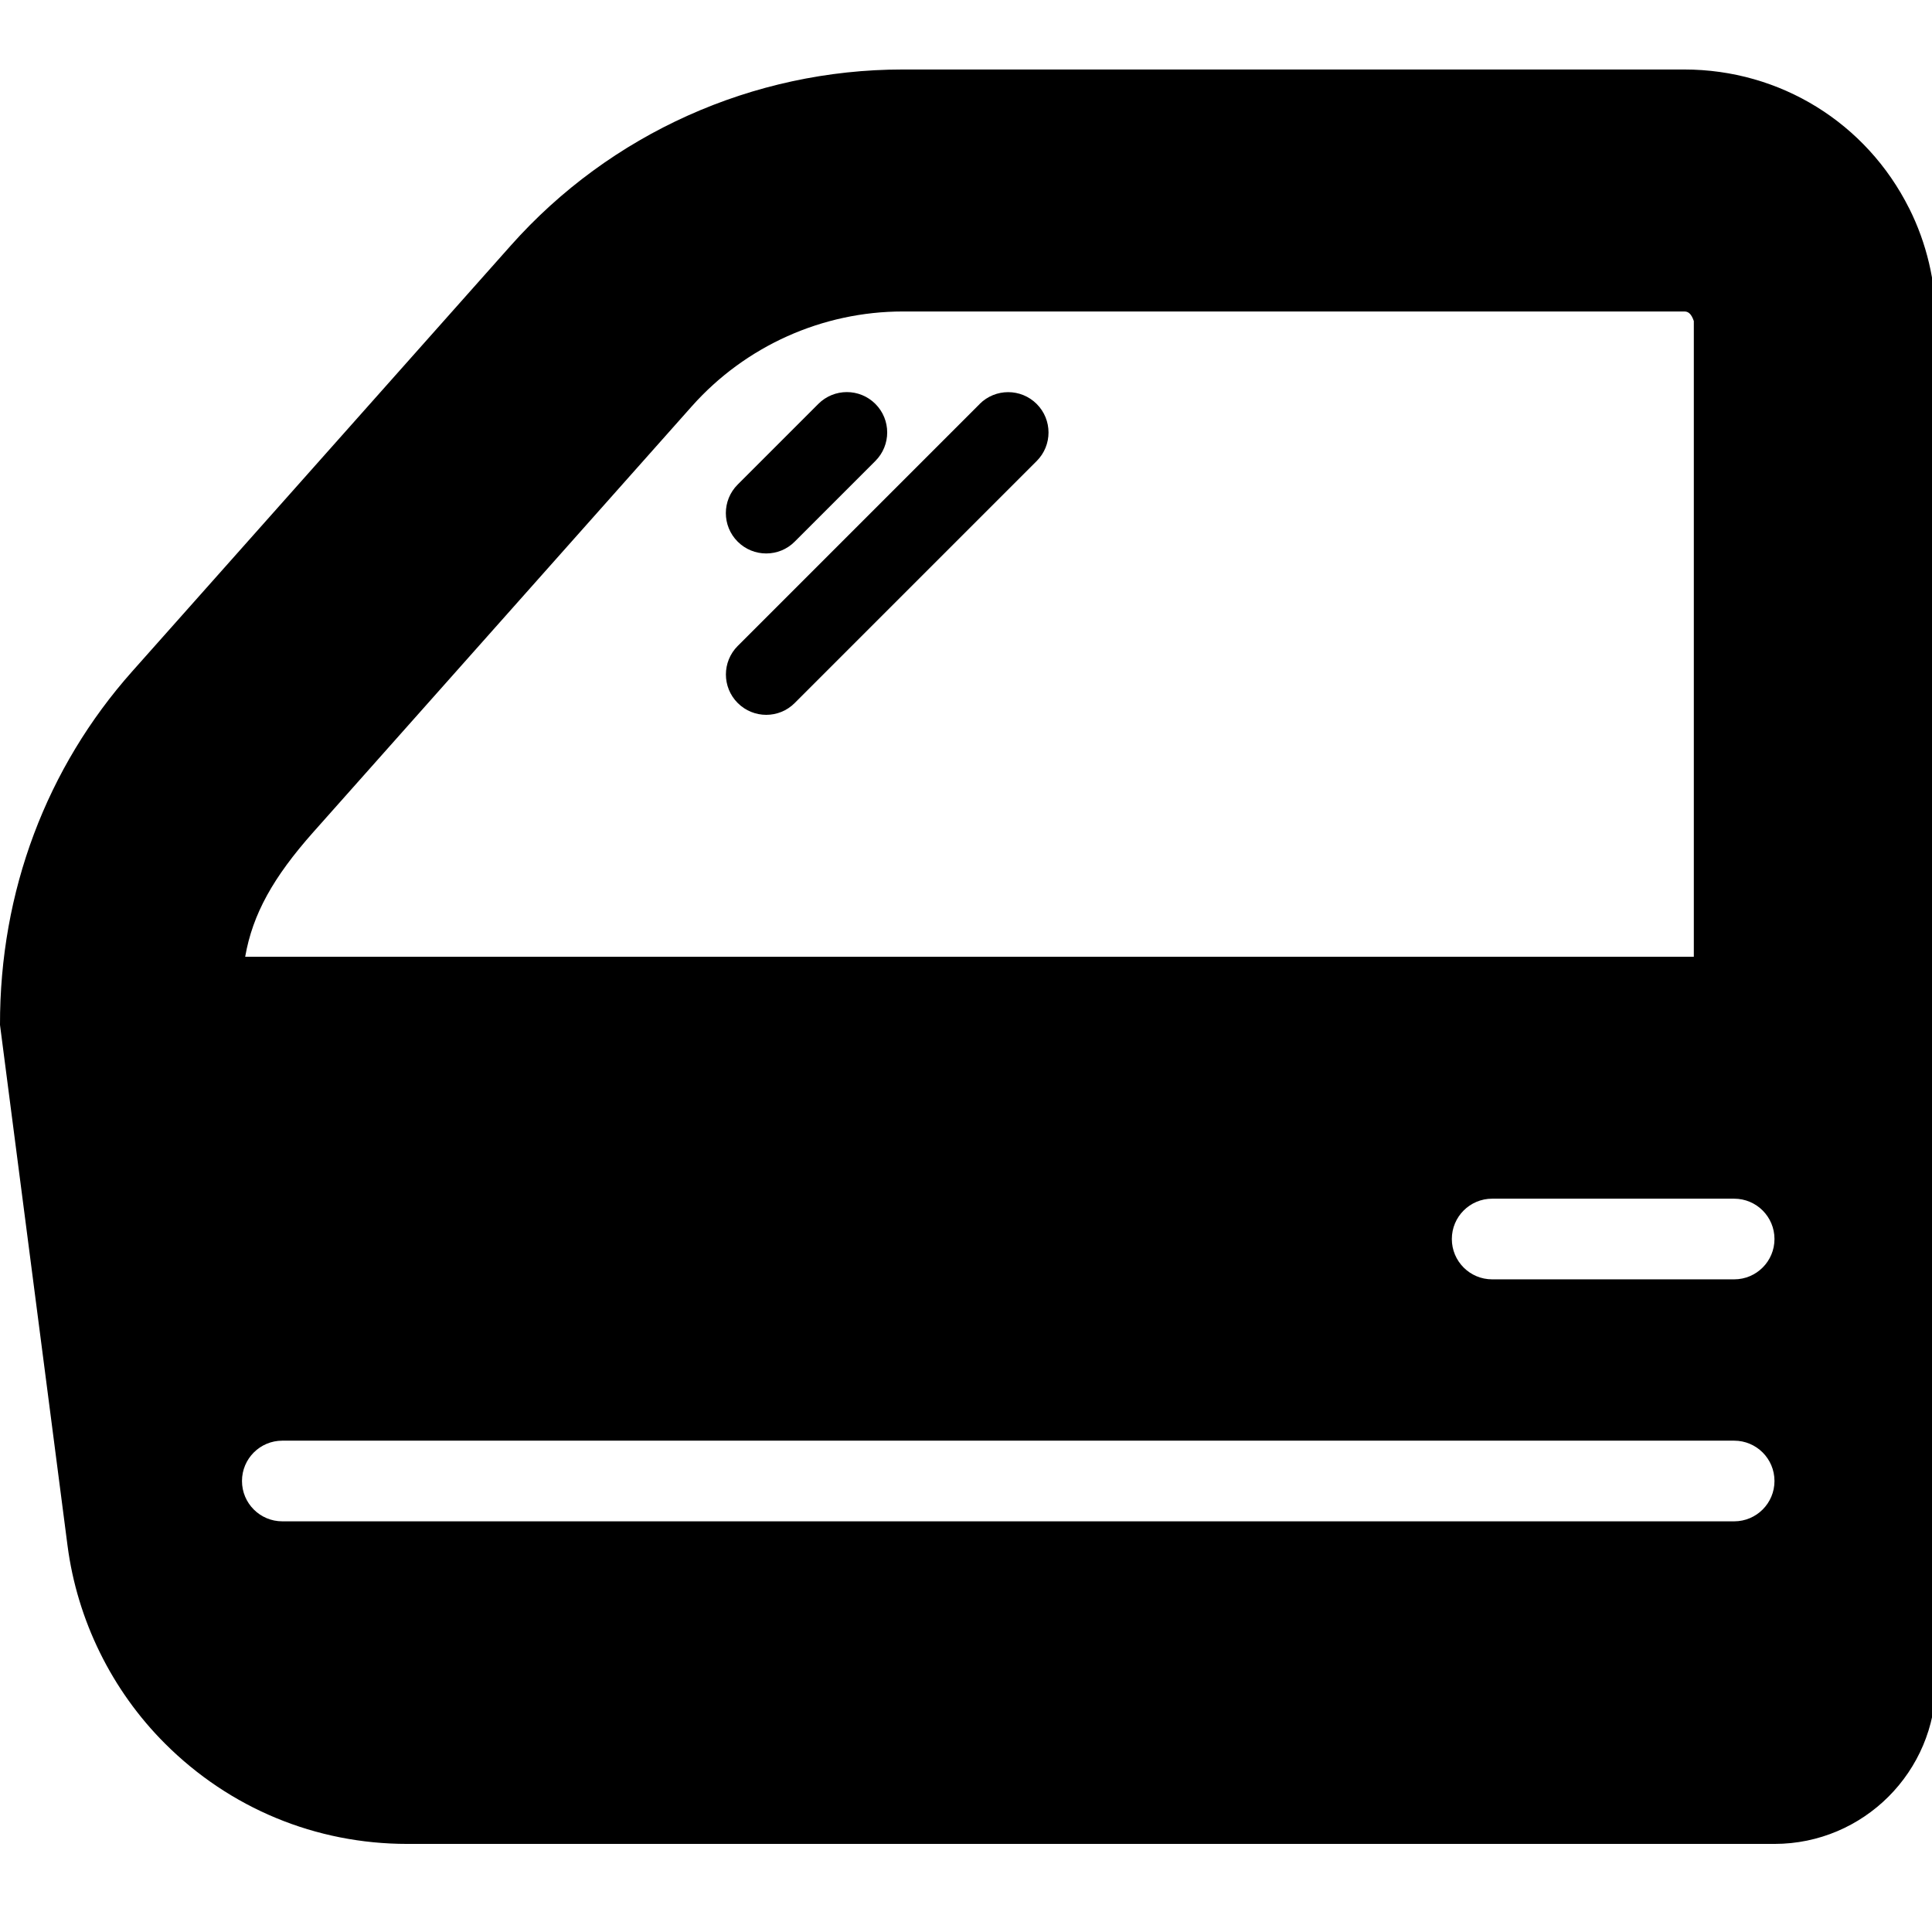 <!-- Generated by IcoMoon.io -->
<svg version="1.1" xmlns="http://www.w3.org/2000/svg" width="32" height="32" viewBox="0 0 32 32">
<title>car-door</title>
<path d="M12.691 9.167c0.171 0 0.342-0.065 0.472-0.196l1.336-1.336c0.261-0.261 0.261-0.684 0-0.945s-0.684-0.261-0.945 0l-1.336 1.336c-0.261 0.261-0.261 0.684 0 0.945 0.13 0.13 0.301 0.196 0.472 0.196zM16.227 6.691l-4.008 4.008c-0.261 0.261-0.261 0.684 0 0.945 0.13 0.13 0.301 0.196 0.472 0.196s0.342-0.065 0.472-0.196l4.008-4.008c0.261-0.261 0.261-0.684 0-0.945s-0.684-0.261-0.945 0zM31.623 3.454c-0.71-1.42-2.138-2.303-3.727-2.303h-12.944c-2.479 0-4.844 1.062-6.491 2.915l-6.272 7.055c-1.415 1.591-2.194 3.64-2.189 5.855l1.118 8.621c0.16 1.236 0.733 2.402 1.615 3.282 1.072 1.072 2.497 1.662 4.013 1.662h22.645c1.474-0 2.672-1.198 2.672-2.672v-22.553c0-0.643-0.152-1.288-0.44-1.863zM5.189 13.783l6.271-7.055c0.887-0.997 2.161-1.569 3.495-1.569h12.942c0.062 0 0.114 0.031 0.158 0.158v10.53h-23.994c0.123-0.707 0.465-1.317 1.127-2.063zM28.723 25.198h-24.047c-0.369 0-0.668-0.299-0.668-0.668s0.299-0.668 0.668-0.668h24.047c0.369 0 0.668 0.299 0.668 0.668s-0.299 0.668-0.668 0.668zM28.723 21.19h-4.008c-0.369 0-0.668-0.299-0.668-0.668s0.299-0.668 0.668-0.668h4.008c0.369 0 0.668 0.299 0.668 0.668s-0.299 0.668-0.668 0.668z"></path>
</svg>
